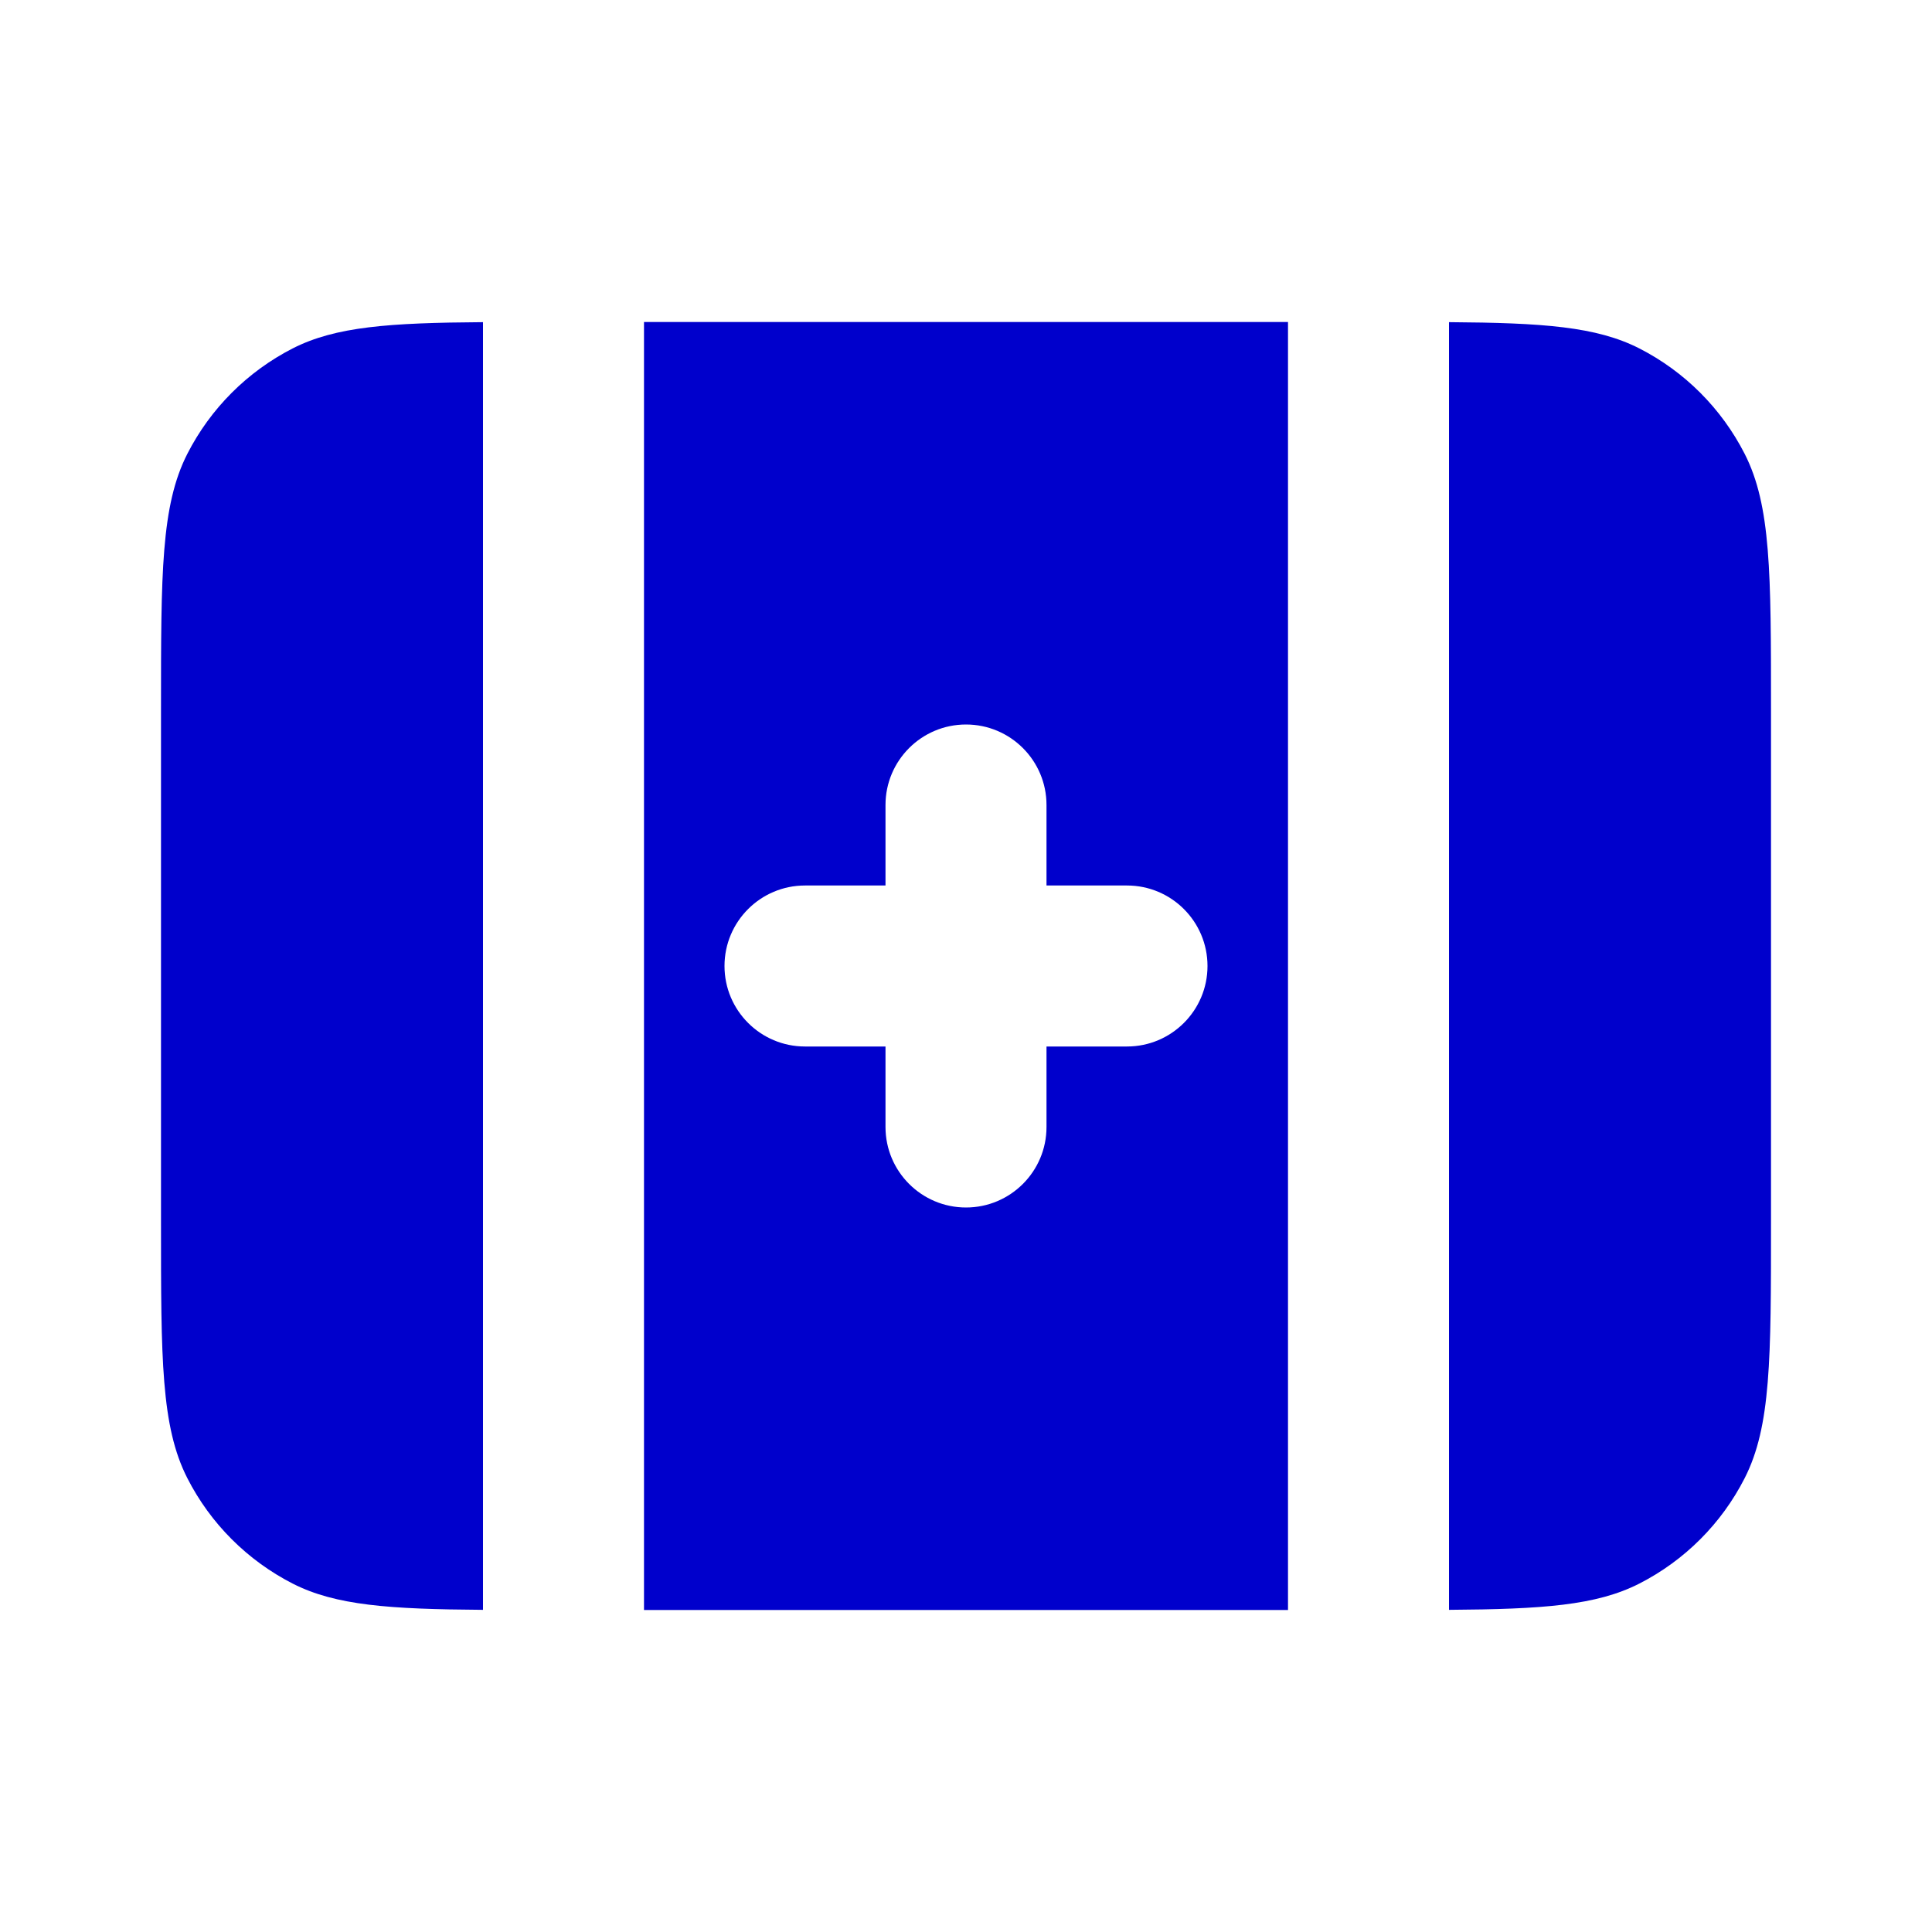 <svg width="24" height="24" viewBox="0 0 24 24" fill="none" xmlns="http://www.w3.org/2000/svg">
<path fill-rule="evenodd" clip-rule="evenodd" d="M16 4H8V20H16V4ZM12 9C11.448 9 11 9.448 11 10V11H10C9.448 11 9 11.448 9 12C9 12.552 9.448 13 10 13H11V14C11 14.552 11.448 15 12 15C12.552 15 13 14.552 13 14V13H14C14.552 13 15 12.552 15 12C15 11.448 14.552 11 14 11H13V10C13 9.448 12.552 9 12 9Z" fill="#0000CC"/>
<path d="M18 19.998V4.002C19.165 4.01 19.831 4.057 20.362 4.327C20.927 4.615 21.385 5.074 21.673 5.638C22 6.28 22 7.12 22 8.8V15.2C22 16.88 22 17.72 21.673 18.362C21.385 18.927 20.927 19.385 20.362 19.673C19.831 19.943 19.165 19.99 18 19.998Z" fill="#0000CC"/>
<path d="M6 19.998V4.002C4.835 4.01 4.169 4.057 3.638 4.327C3.074 4.615 2.615 5.074 2.327 5.638C2 6.28 2 7.12 2 8.8V15.2C2 16.88 2 17.72 2.327 18.362C2.615 18.927 3.074 19.385 3.638 19.673C4.169 19.943 4.835 19.99 6 19.998Z" fill="#0000CC"/>
</svg>

